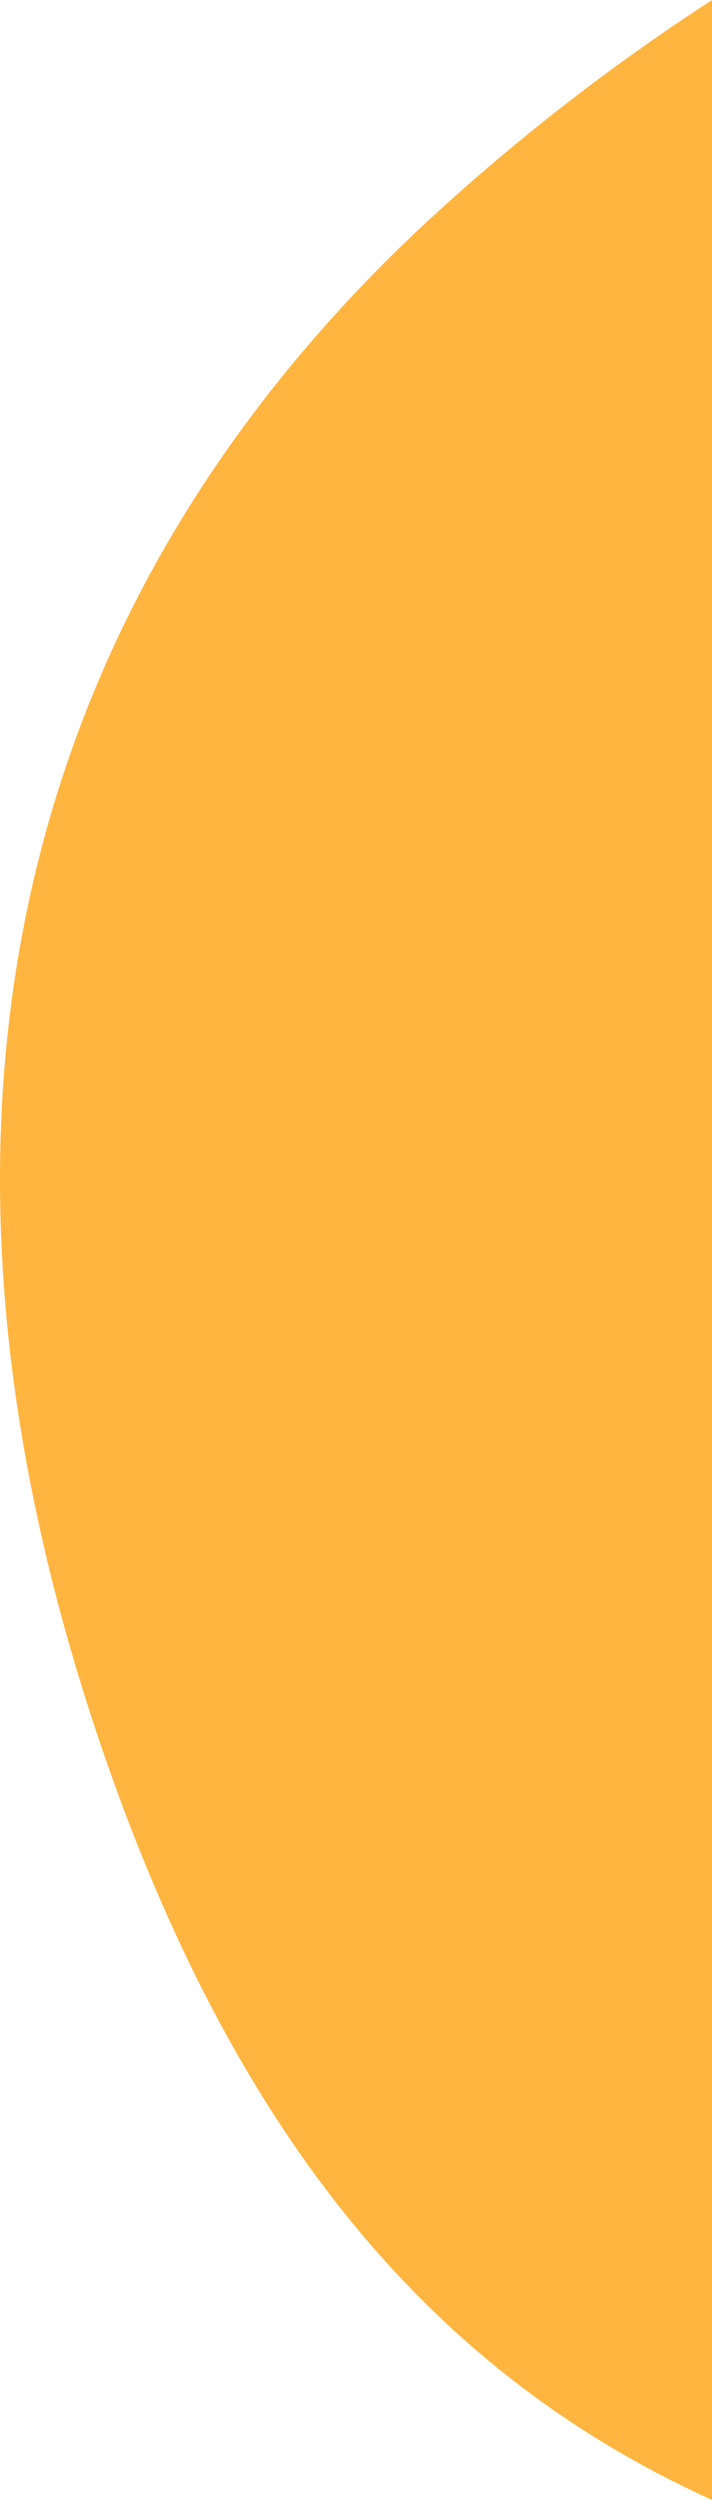 <svg xmlns="http://www.w3.org/2000/svg" viewBox="0 0 104.03 365.03"><defs><style>.cls-1{fill:#ffb53f;}</style></defs><title>yellow_4</title><g id="图层_2" data-name="图层 2"><g id="图层_9" data-name="图层 9"><path class="cls-1" d="M1704.23,75.81c-62.36,59.09-75.58,136.92-45.13,223.79C1679.81,358.68,1710,390,1747.43,407V42A308.36,308.36,0,0,0,1704.23,75.81Z" transform="translate(-1643.4 -41.99)"/></g></g></svg>